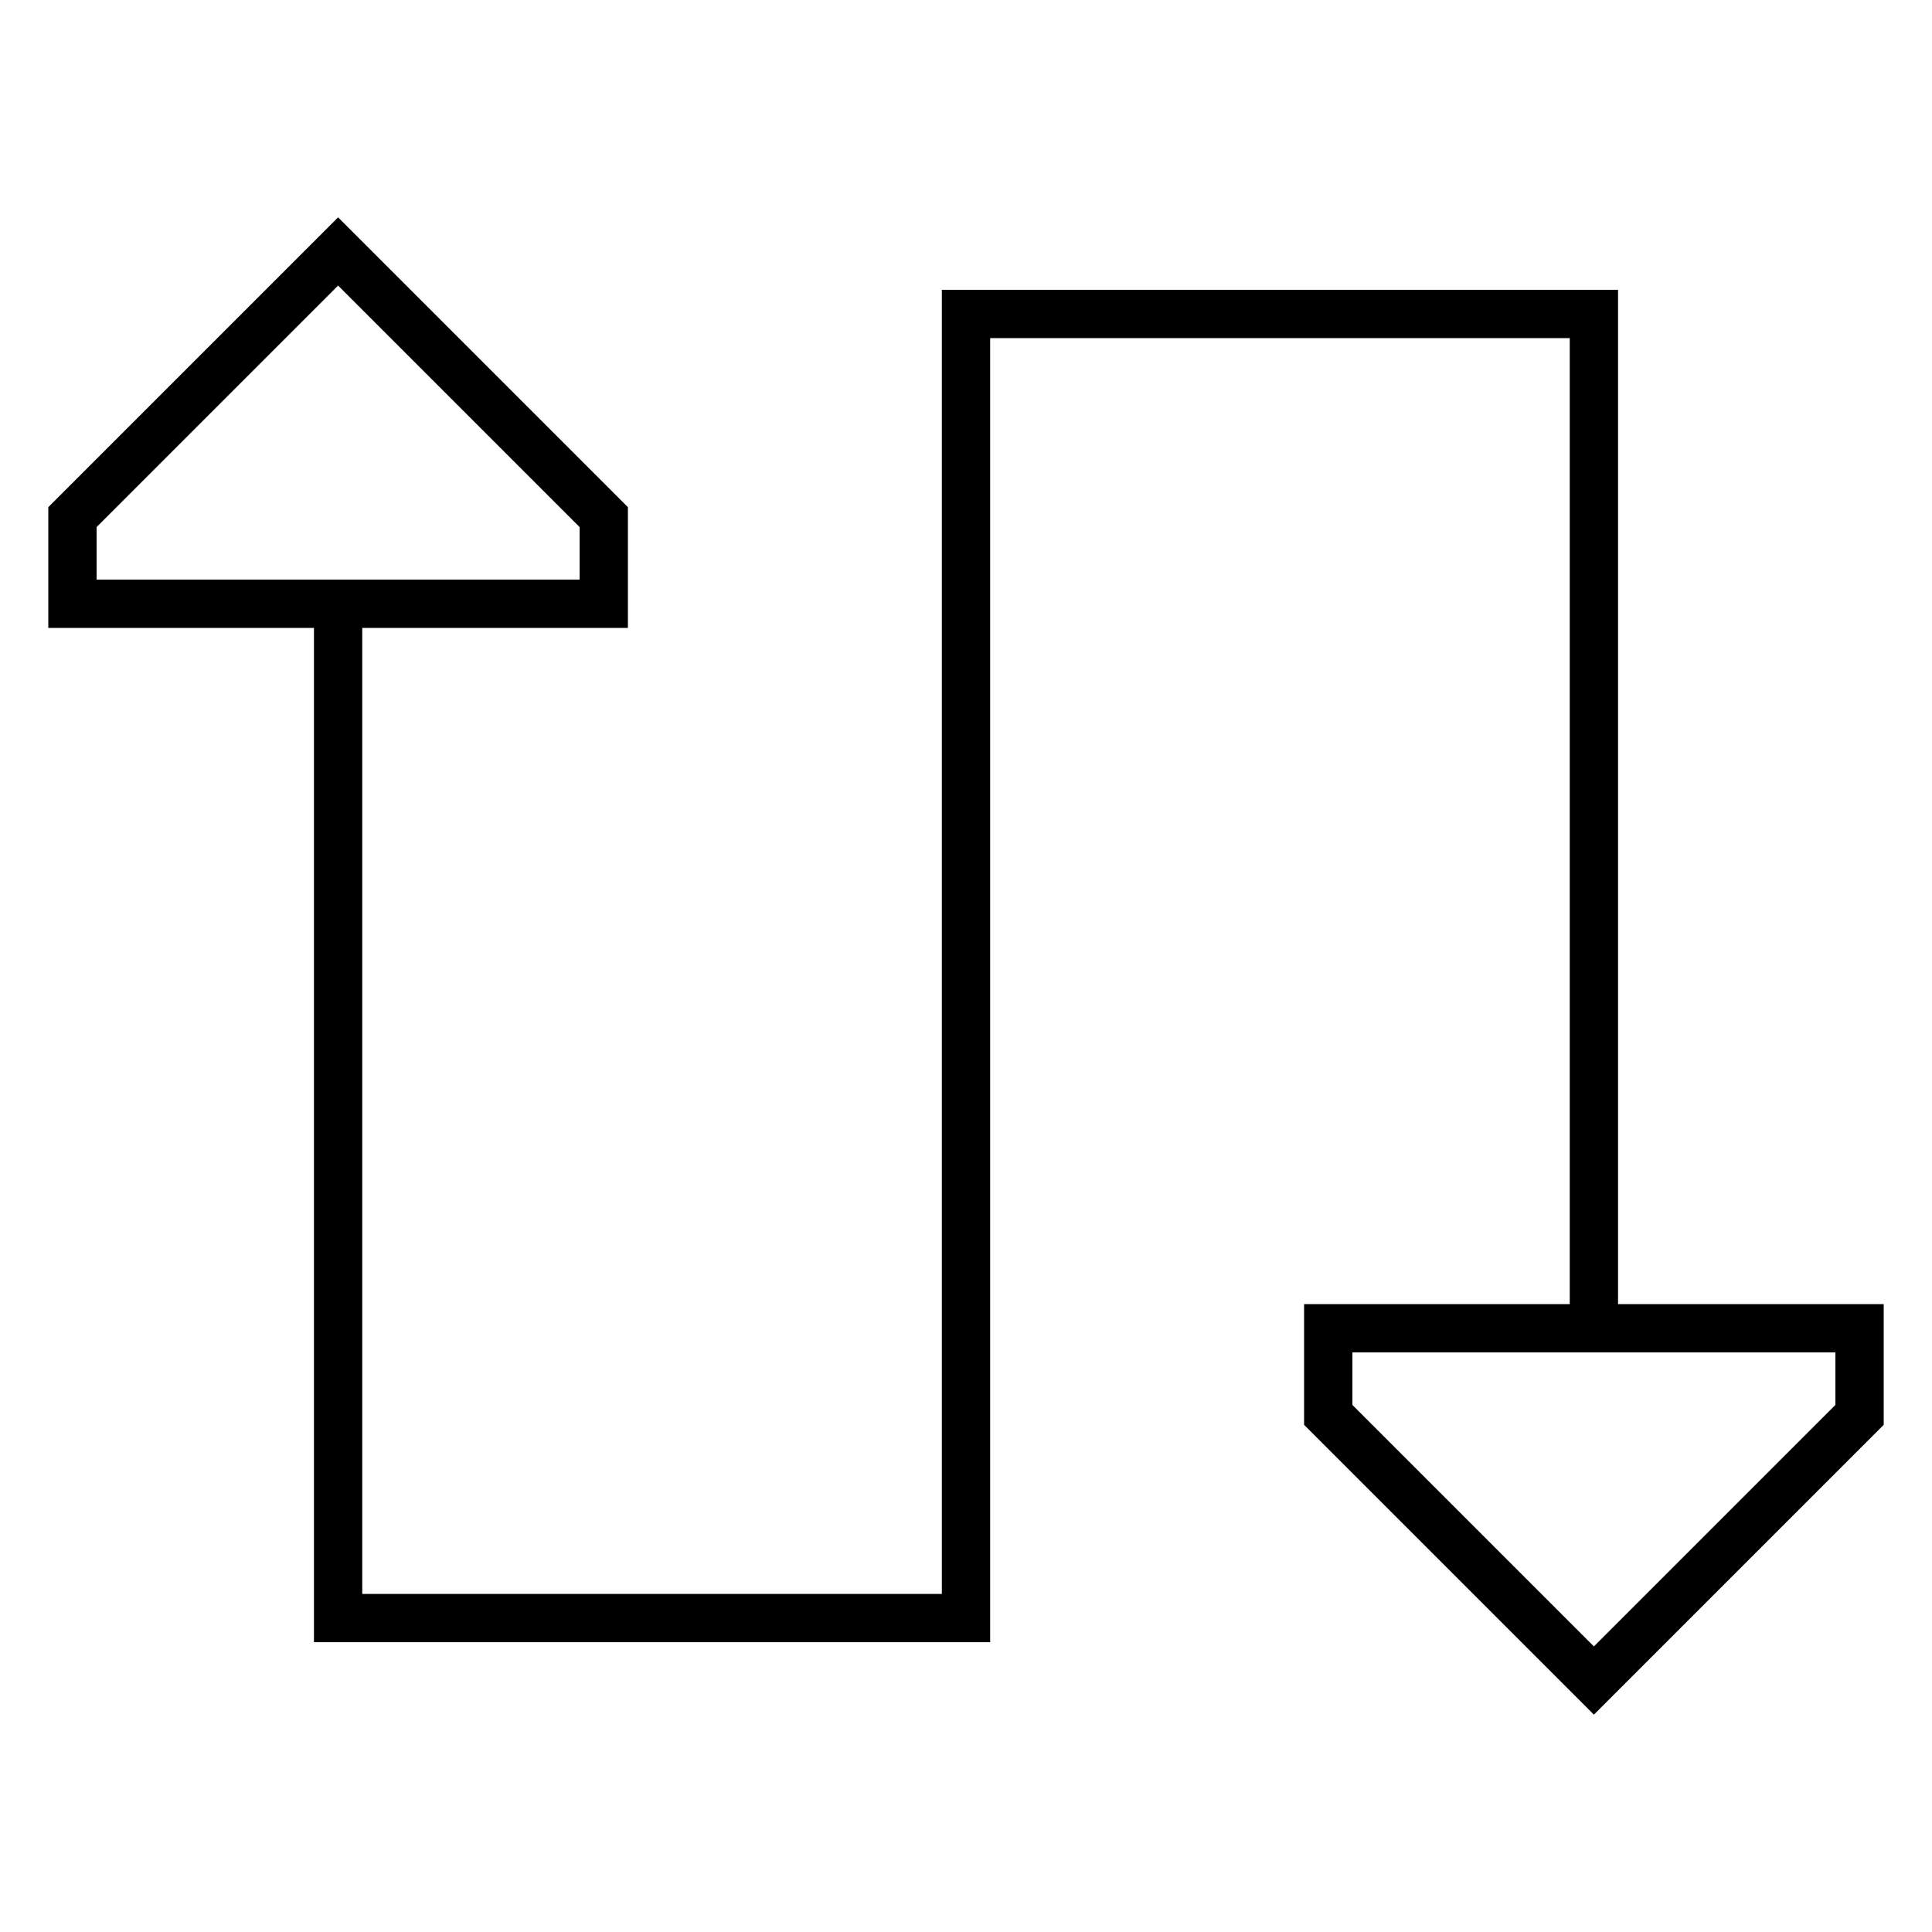 <svg xmlns="http://www.w3.org/2000/svg" width="24" height="24" viewBox="0 0 640 512">
    <path d="M32 110.6l80-80 80 80 0 17.4L32 128l0-17.4zm68.7-91.3L16 104l0 24 0 16 16 0 72 0 0 328 0 8 8 0 208 0 8 0 0-8 0-424 192 0 0 320-72 0-16 0 0 16 0 24 84.7 84.7L528 504l11.3-11.3L624 408l0-24 0-16-16 0-72 0 0-328 0-8-8 0L320 32l-8 0 0 8 0 424-192 0 0-320 72 0 16 0 0-16 0-24L123.3 19.3 112 8 100.7 19.3zM448 401.4l0-17.4 160 0 0 17.4-80 80-80-80z"/>
</svg>